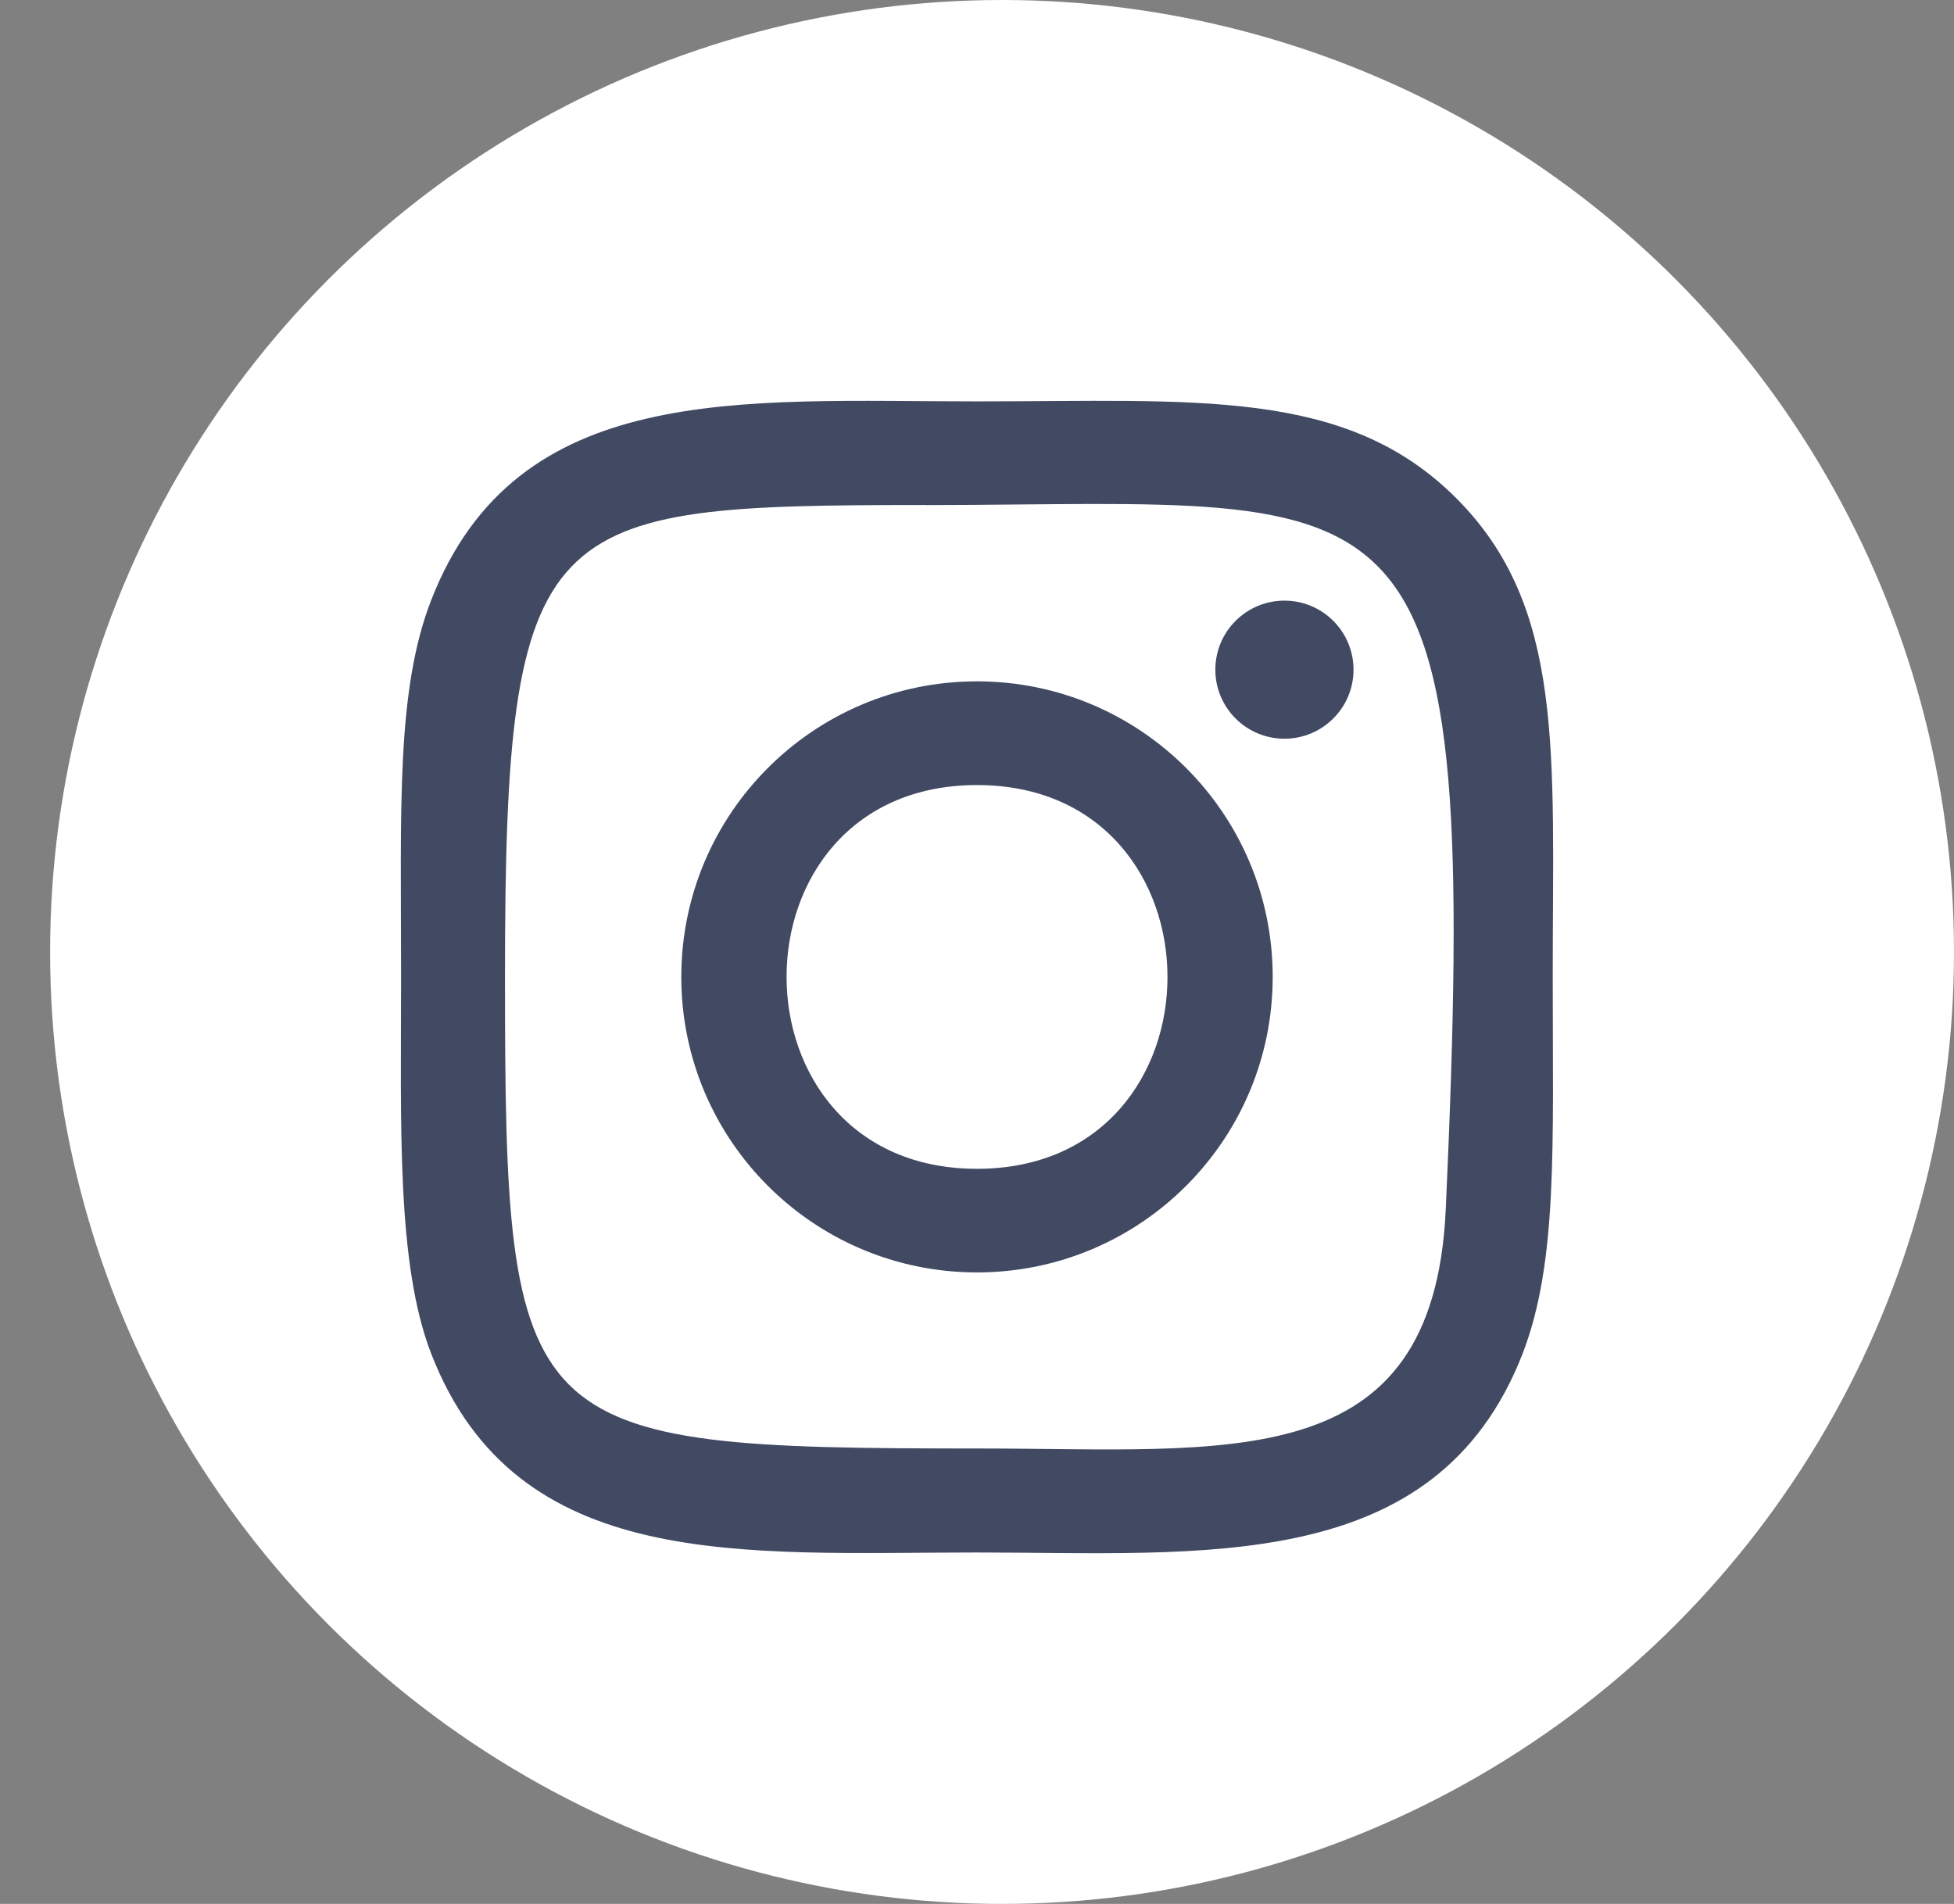 <svg width="39" height="38" viewBox="0 0 39 38" fill="none" xmlns="http://www.w3.org/2000/svg">
<rect x="0" y="0" width="39" height="38" fill="#808080" stroke="none"/>
<circle cx="20" cy="19" r="19" fill="white"/>
<path d="M19.5 8.011C14.79 8.011 10.317 7.592 8.608 11.974C7.903 13.783 8.005 16.133 8.005 19.498C8.005 22.451 7.91 25.227 8.608 27.022C10.313 31.406 14.822 30.986 19.498 30.986C24.008 30.986 28.659 31.455 30.388 27.022C31.095 25.194 30.991 22.879 30.991 19.498C30.991 15.011 31.239 12.114 29.061 9.939C26.856 7.735 23.873 8.011 19.495 8.011H19.5ZM18.47 10.081C28.296 10.066 29.546 8.974 28.856 24.136C28.611 29.499 24.525 28.91 19.502 28.91C10.343 28.91 10.079 28.649 10.079 19.493C10.079 10.232 10.806 10.086 18.47 10.079V10.081ZM25.636 11.988C24.875 11.988 24.257 12.605 24.257 13.366C24.257 14.127 24.875 14.744 25.636 14.744C26.398 14.744 27.015 14.127 27.015 13.366C27.015 12.605 26.398 11.988 25.636 11.988ZM19.5 13.599C16.24 13.599 13.598 16.241 13.598 19.498C13.598 22.756 16.24 25.396 19.5 25.396C22.76 25.396 25.402 22.756 25.402 19.498C25.402 16.241 22.76 13.599 19.5 13.599ZM19.5 15.669C24.566 15.669 24.573 23.328 19.5 23.328C14.436 23.328 14.428 15.669 19.5 15.669Z" fill="#424A63"/>
</svg>
